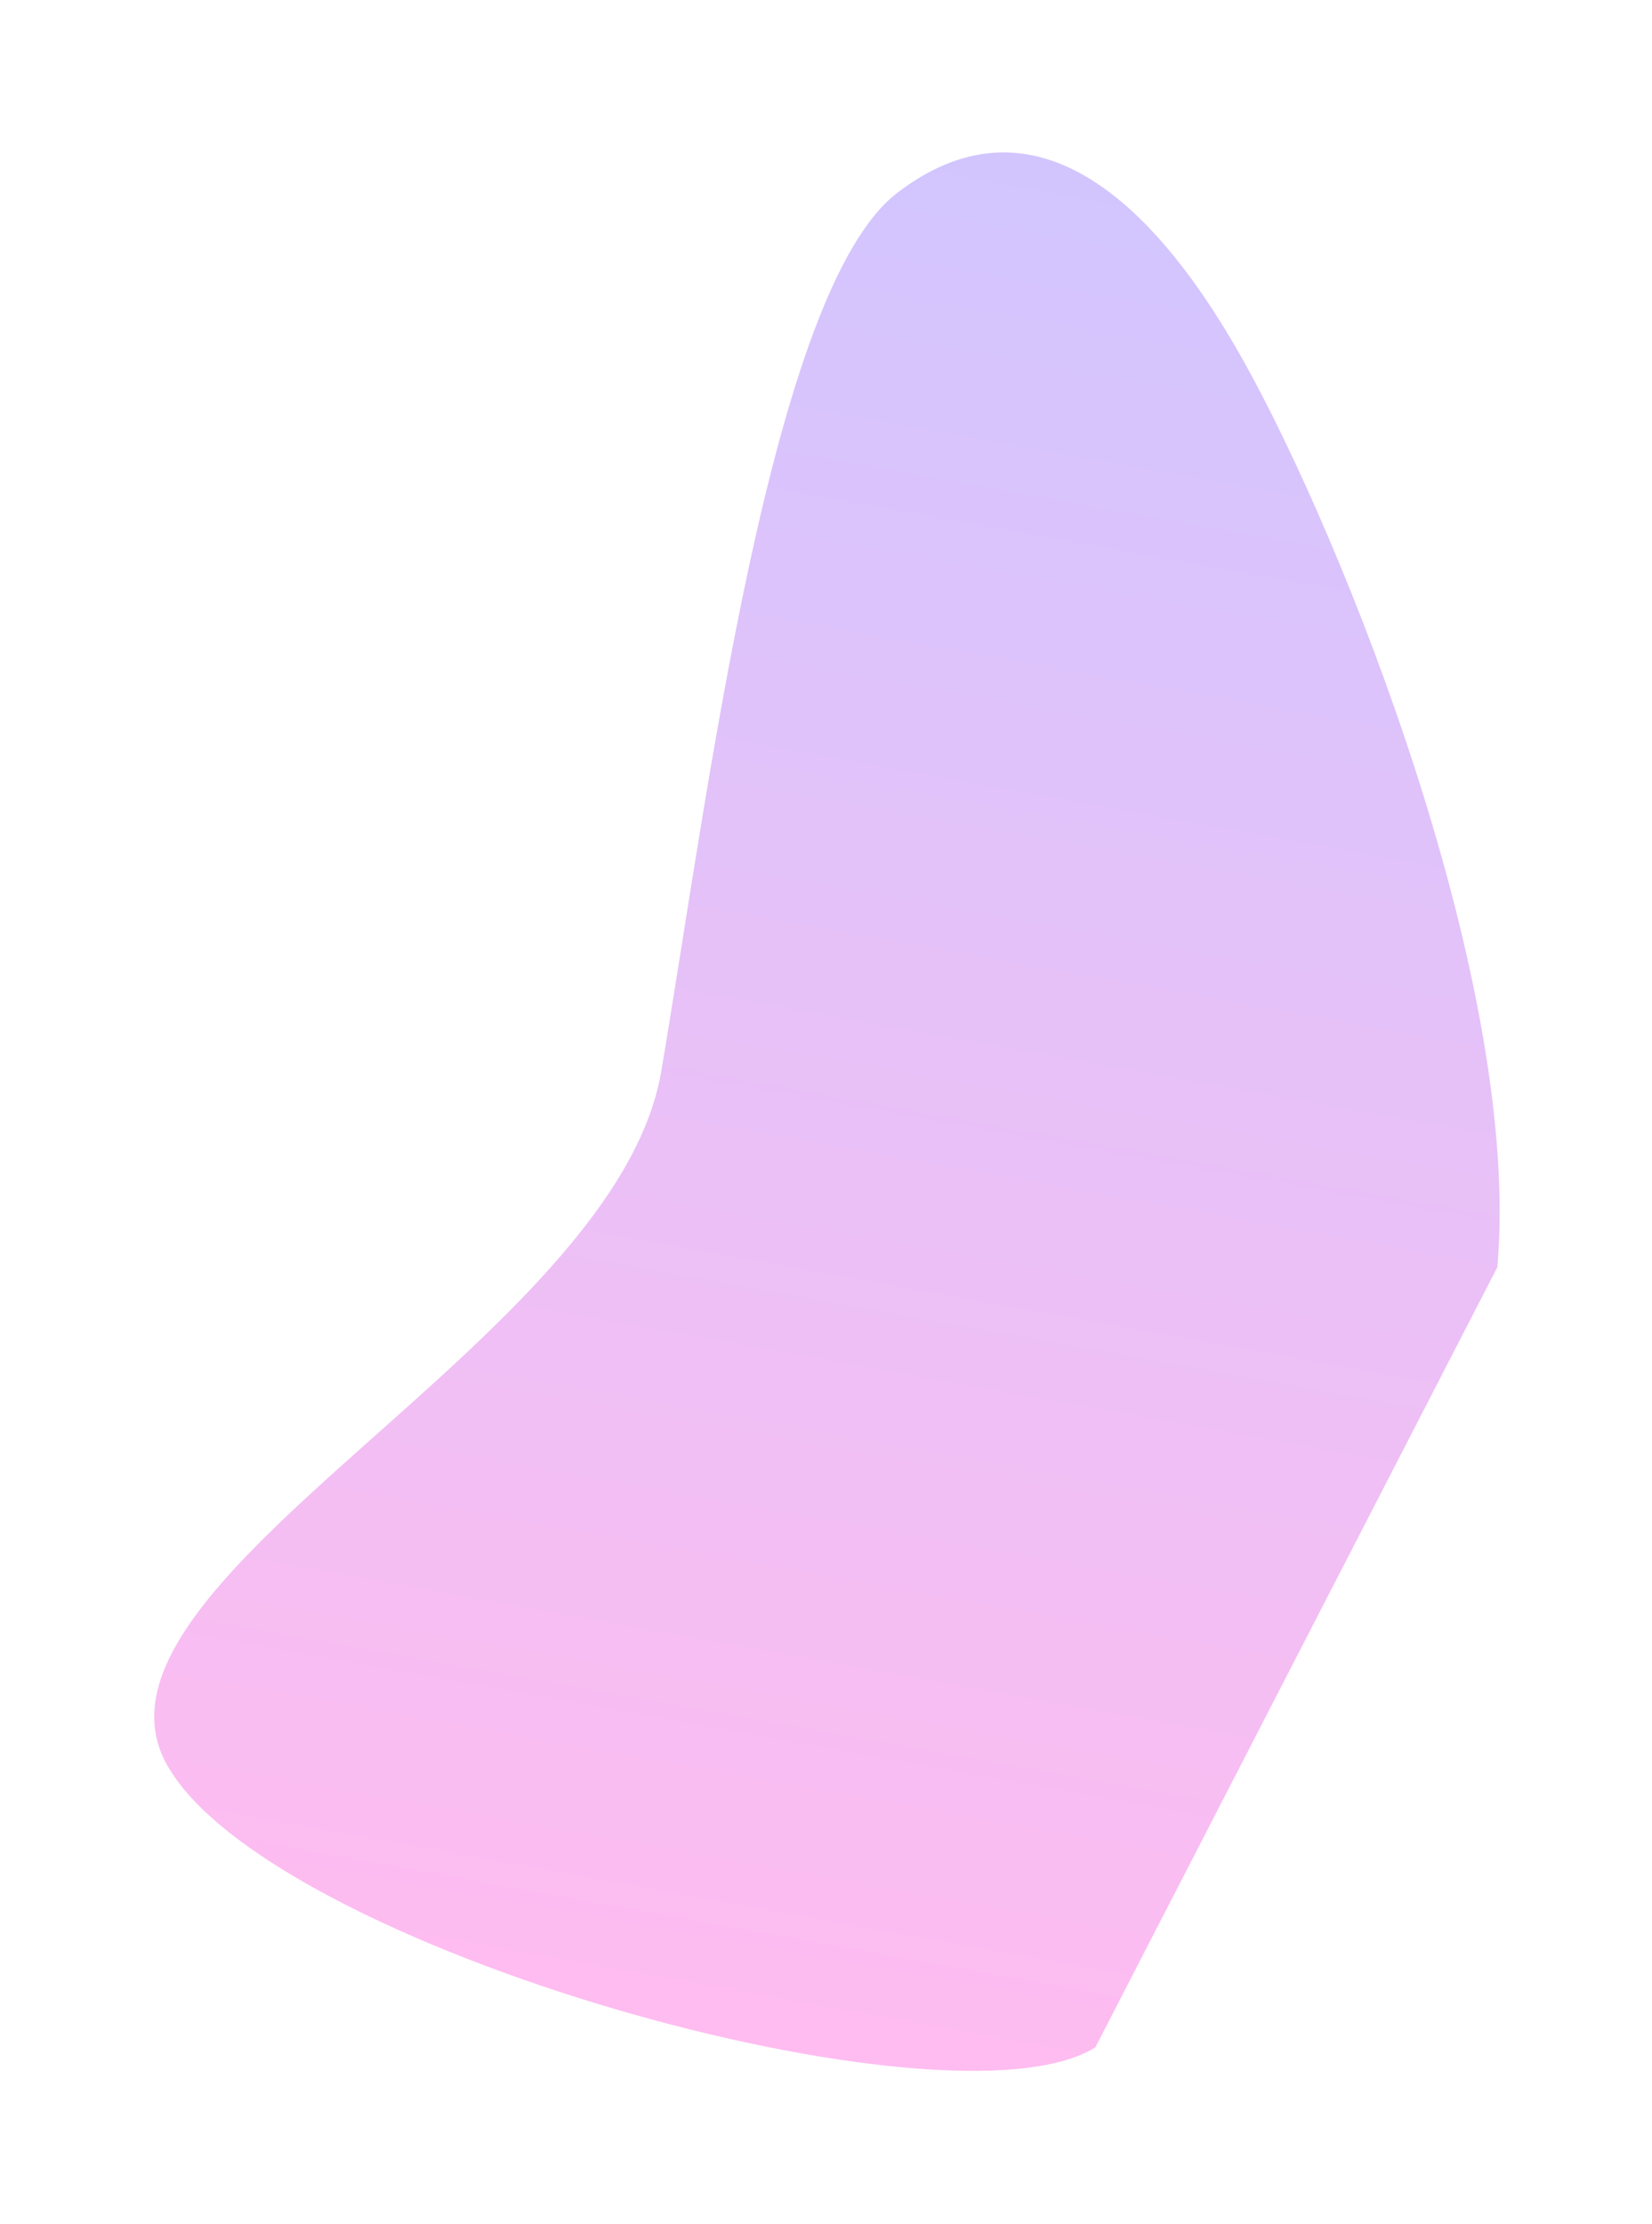 <svg width="651" height="876" viewBox="0 0 651 876" fill="none" xmlns="http://www.w3.org/2000/svg">
<g filter="url(#filter0_f_1187_106)">
<path d="M431.647 806.403C374.14 842.295 106.059 767.352 65.748 695.051C25.436 622.75 242.484 528.412 260.574 421.998C278.664 315.584 303.482 114.377 353.541 75.999C403.6 37.621 450.712 71.806 490.129 142.329C529.547 212.852 599.793 388.457 590.046 499.136" fill="url(#paint0_linear_1187_106)" fill-opacity="0.7"/>
</g>
<defs>
<filter id="filter0_f_1187_106" x="0.766" y="0.029" width="650.198" height="875.646" filterUnits="userSpaceOnUse" color-interpolation-filters="sRGB">
<feFlood flood-opacity="0" result="BackgroundImageFix"/>
<feBlend mode="normal" in="SourceGraphic" in2="BackgroundImageFix" result="shape"/>
<feGaussianBlur stdDeviation="30" result="effect1_foregroundBlur_1187_106"/>
</filter>
<linearGradient id="paint0_linear_1187_106" x1="456.379" y1="70.104" x2="323.57" y2="807.028" gradientUnits="userSpaceOnUse">
<stop stop-color="#BFADFF"/>
<stop offset="1" stop-color="#FFA0EA"/>
</linearGradient>
</defs>
</svg>

